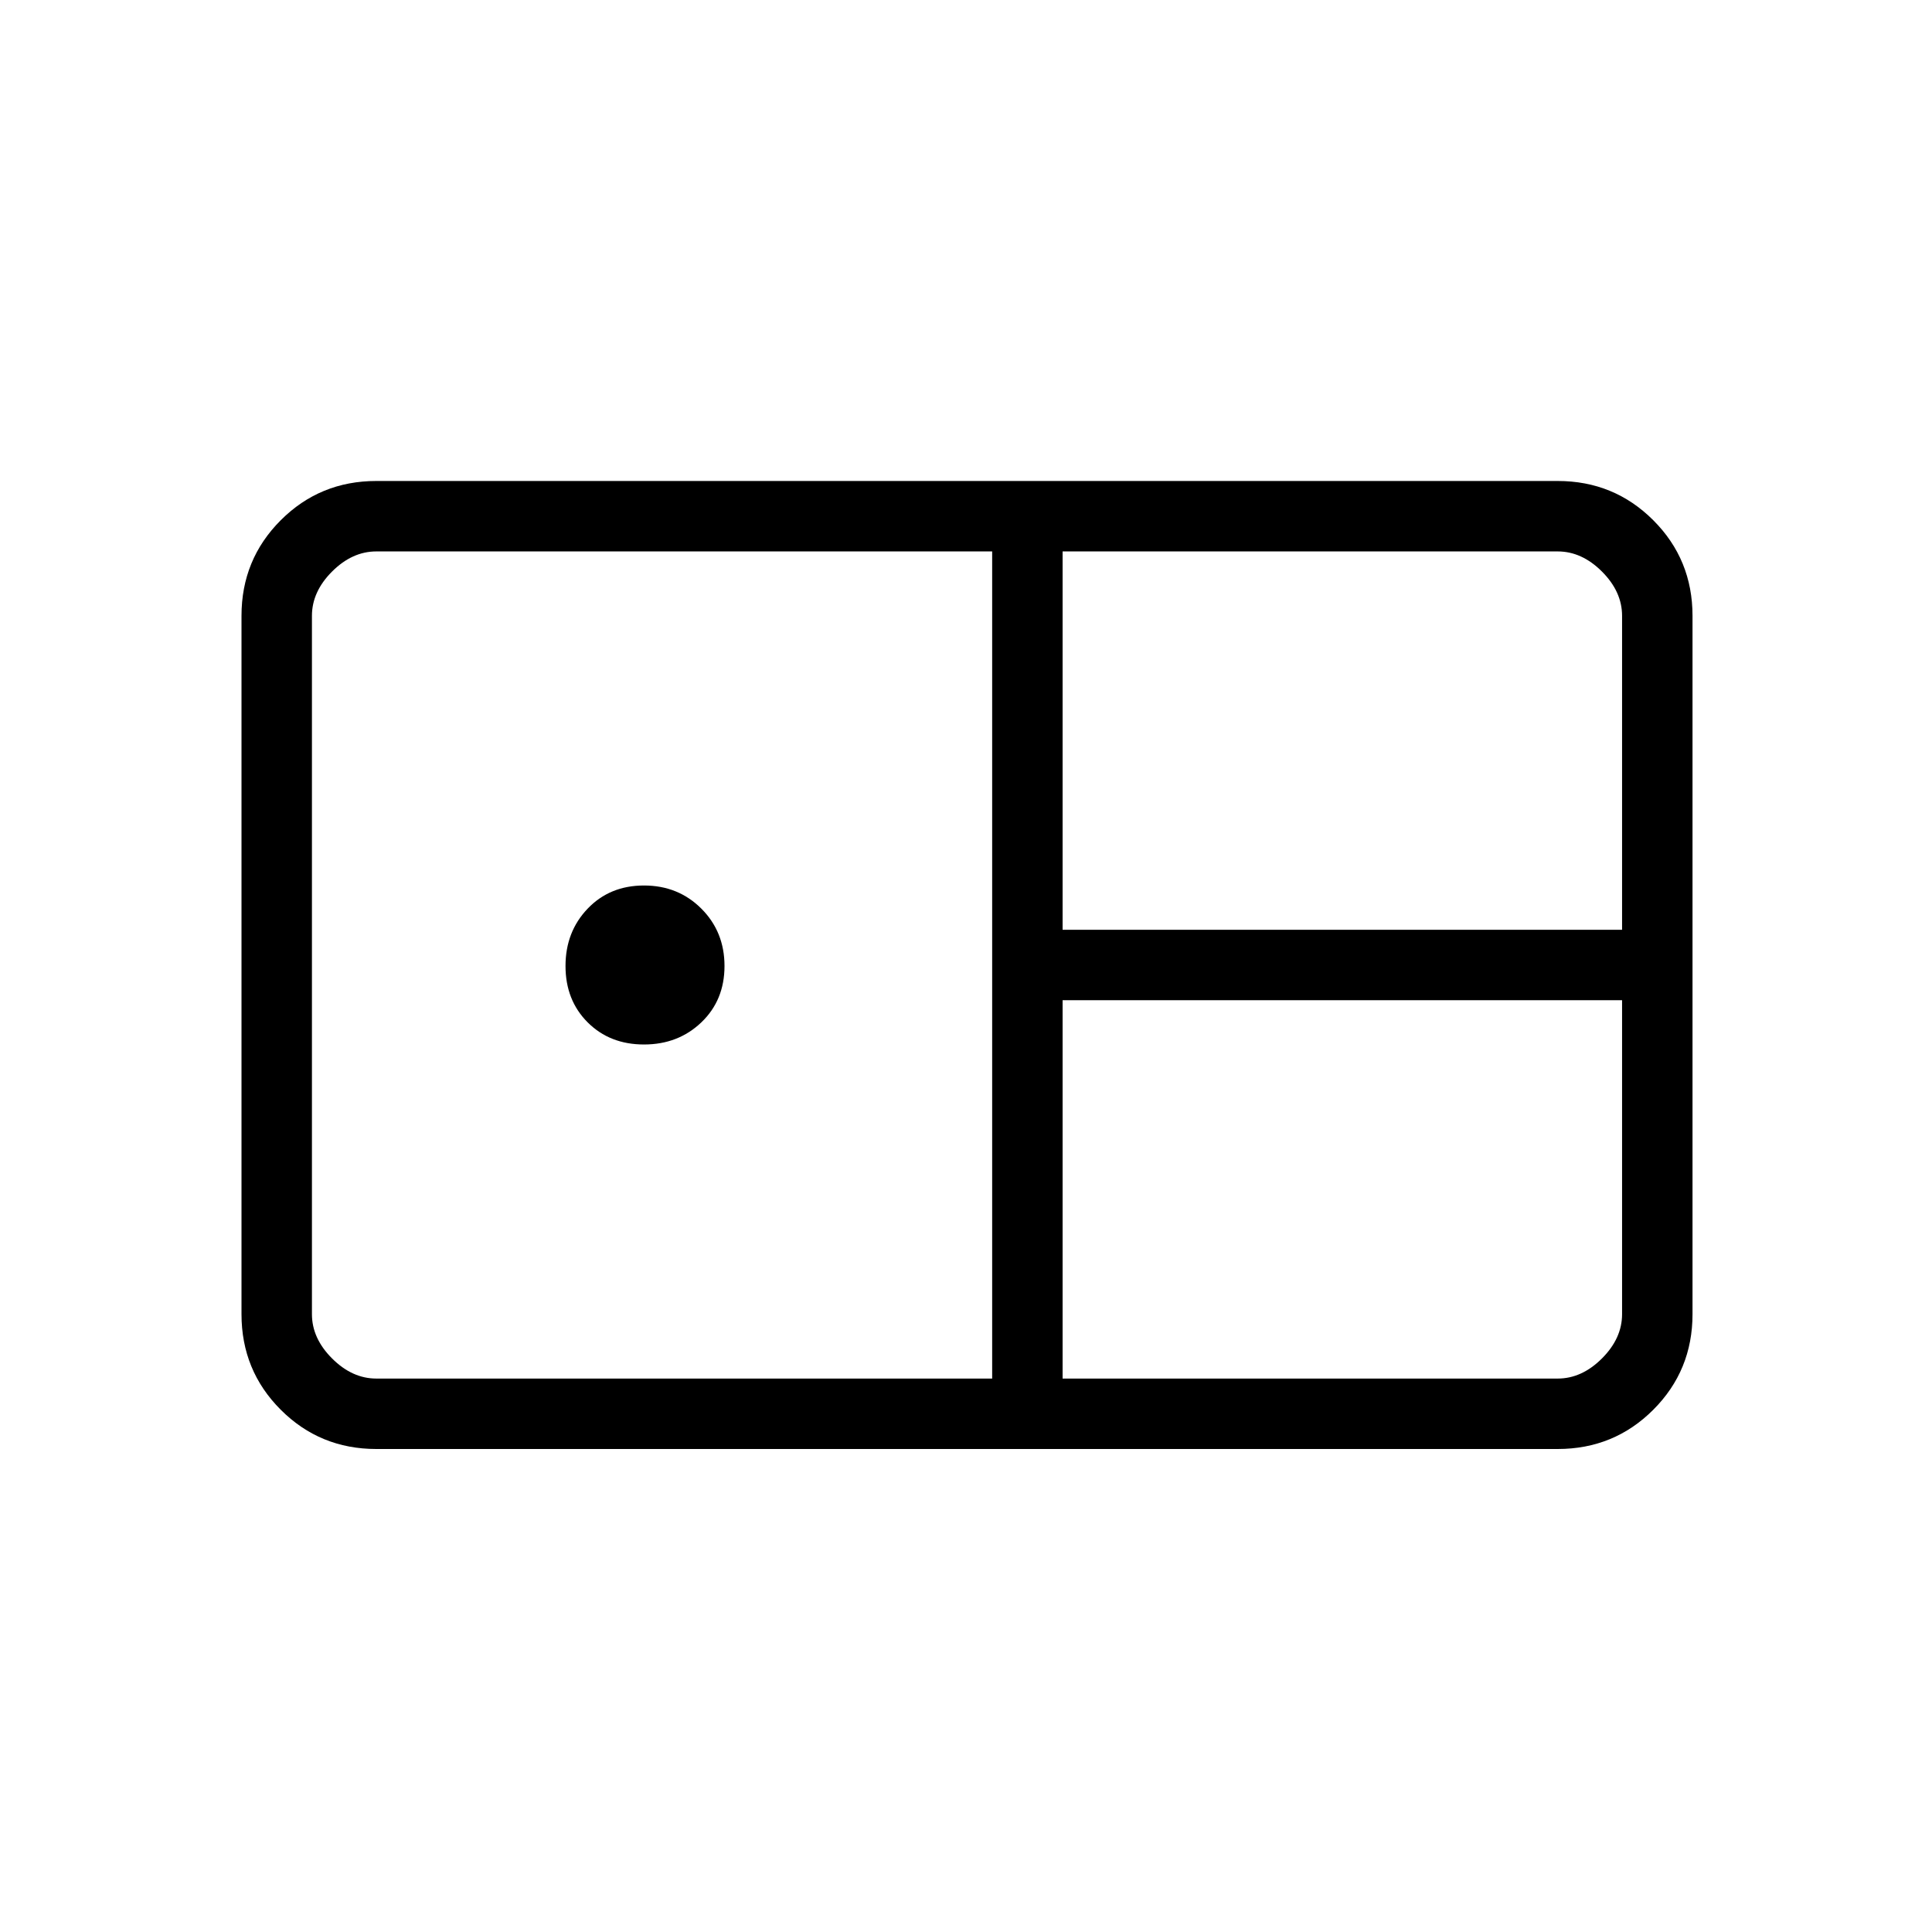 <svg xmlns="http://www.w3.org/2000/svg" height="48" width="48"><path d="M9.35 36Q7.95 36 6.975 35.025Q6 34.05 6 32.65V15.3Q6 13.9 6.975 12.925Q7.95 11.95 9.35 11.95H38.7Q40.1 11.95 41.075 12.925Q42.05 13.9 42.05 15.3V32.65Q42.05 34.05 41.075 35.025Q40.1 36 38.7 36ZM26.4 23.1H40.3V15.3Q40.3 14.7 39.8 14.2Q39.3 13.7 38.7 13.7H26.4ZM9.35 34.25H24.65V13.7H9.35Q8.75 13.7 8.25 14.2Q7.75 14.7 7.75 15.3V32.65Q7.75 33.25 8.25 33.75Q8.75 34.25 9.35 34.25ZM16 25.95Q15.15 25.95 14.6 25.4Q14.05 24.85 14.05 24Q14.05 23.15 14.6 22.575Q15.15 22 16 22Q16.85 22 17.425 22.575Q18 23.15 18 24Q18 24.85 17.425 25.4Q16.85 25.95 16 25.95ZM26.4 34.25H38.7Q39.3 34.25 39.8 33.75Q40.3 33.25 40.3 32.65V24.85H26.4Z"/></svg>